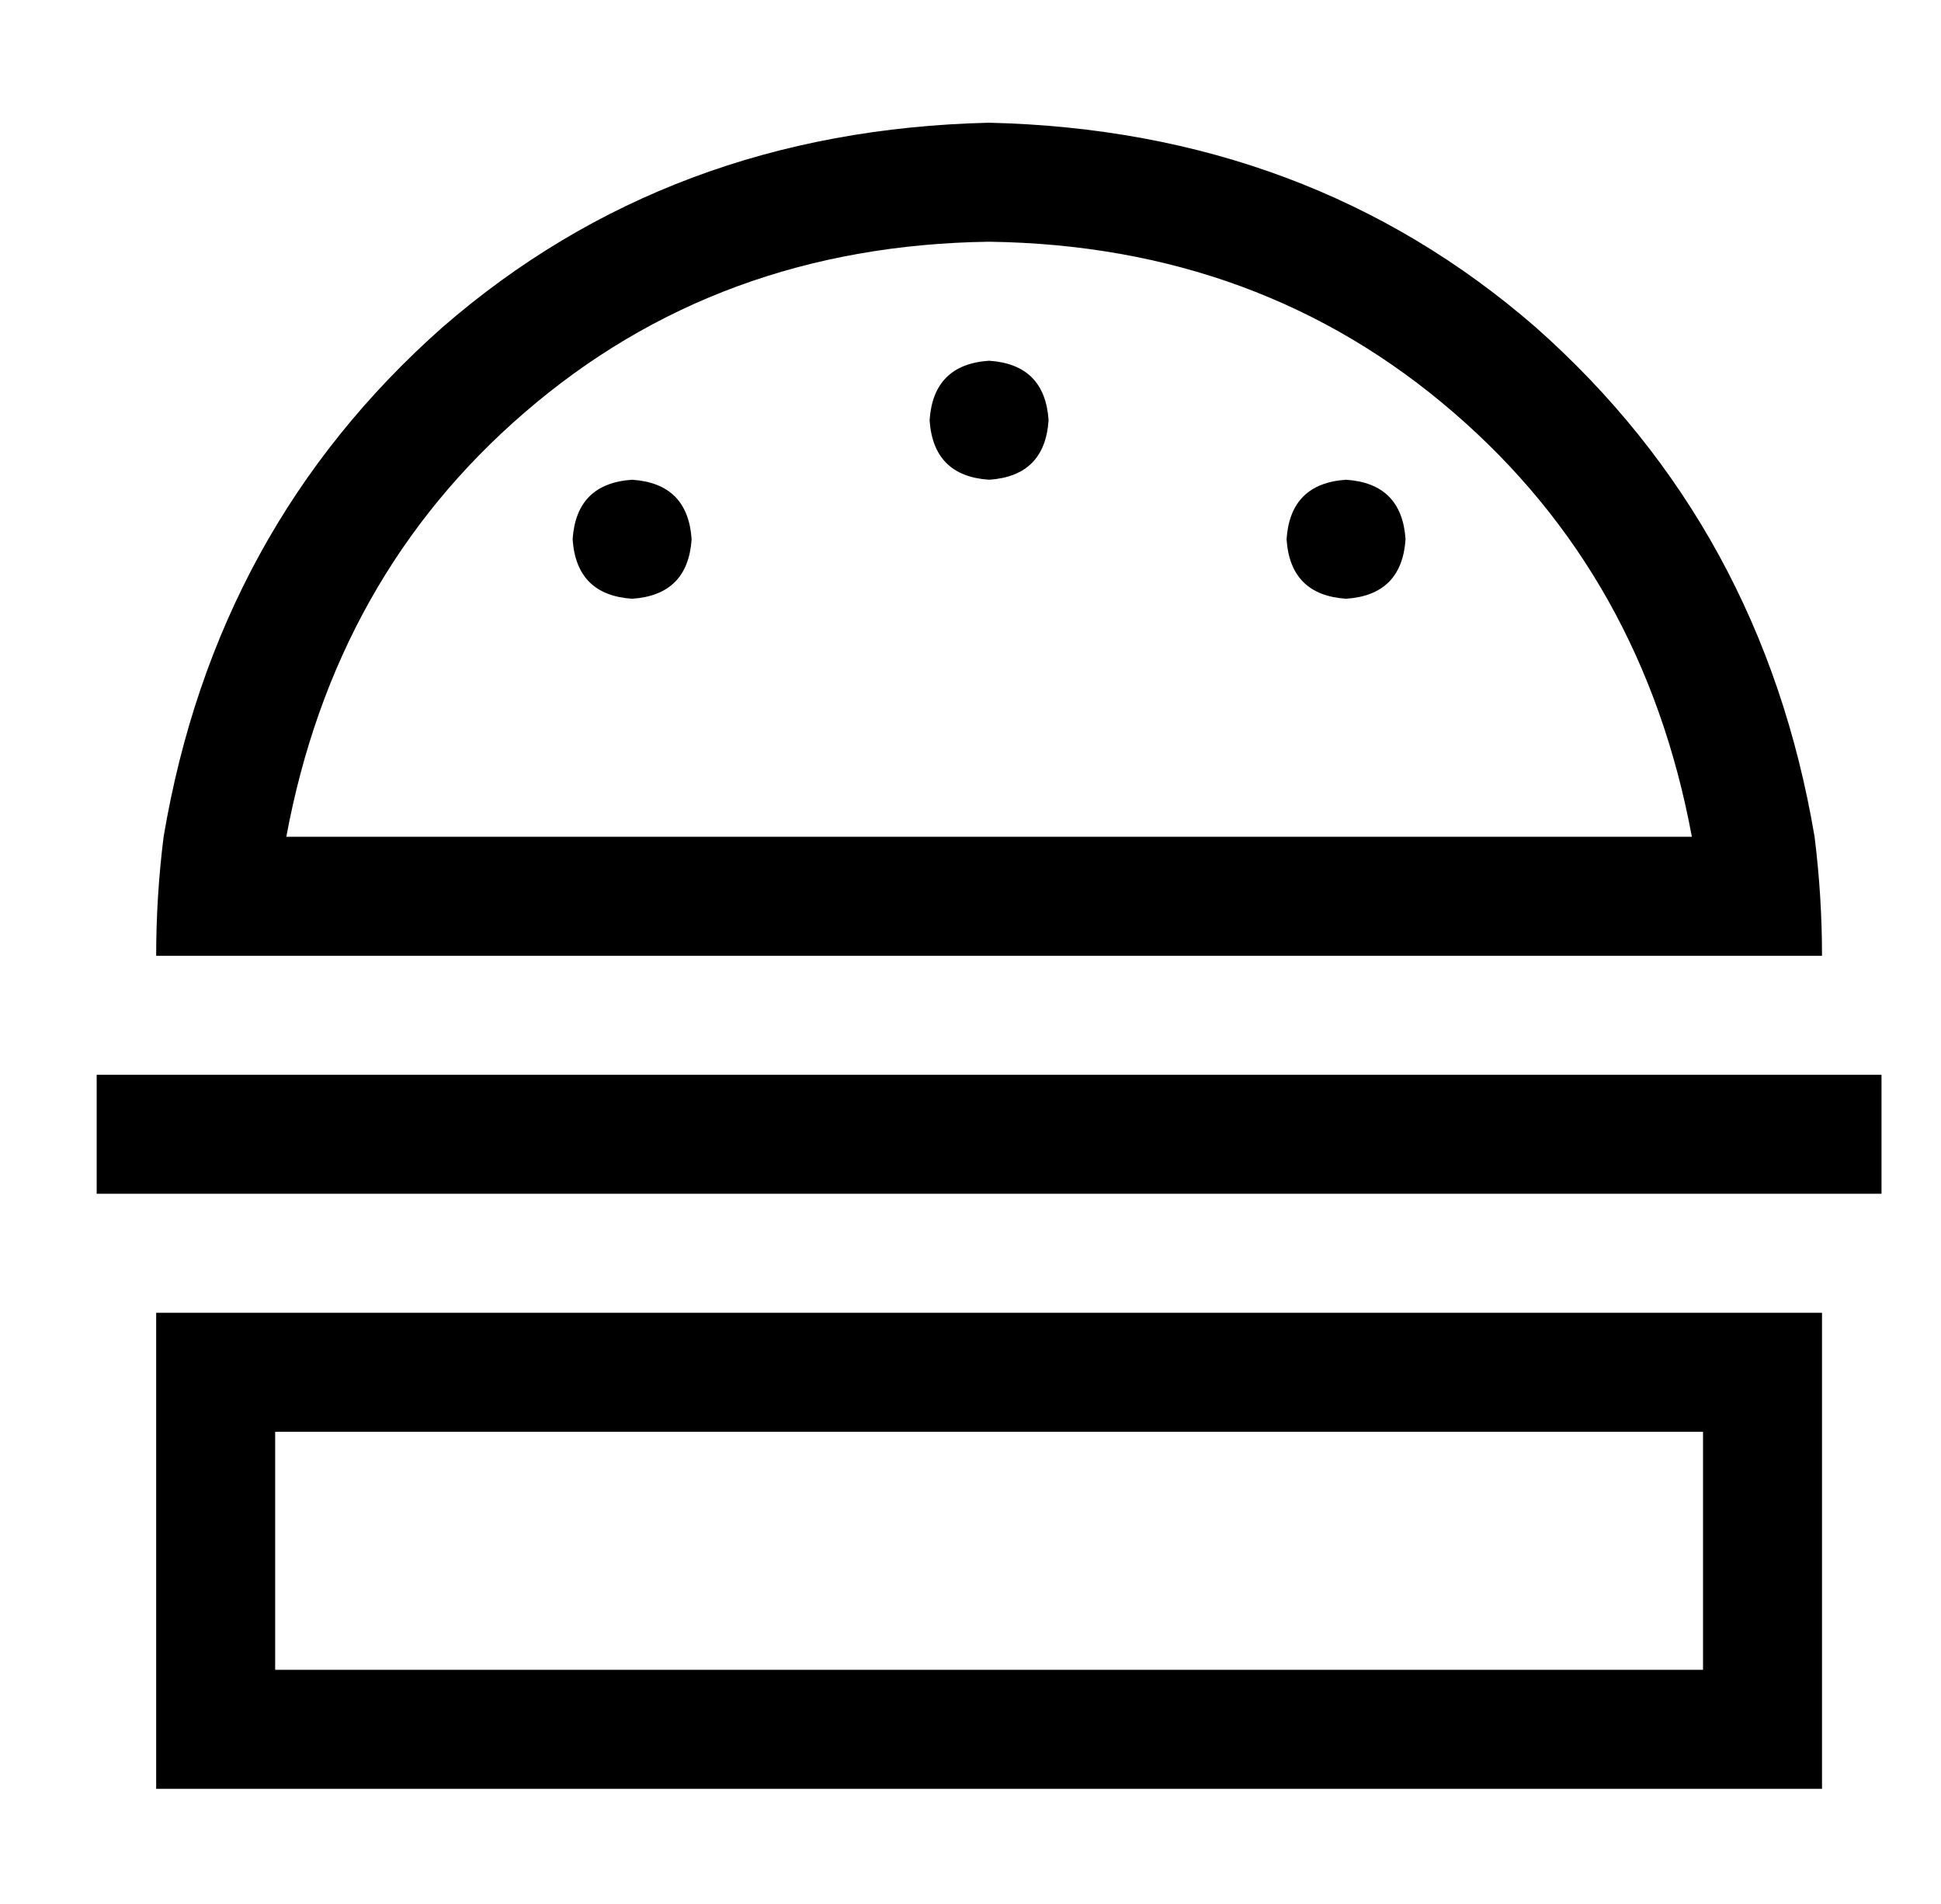 <?xml version="1.0" standalone="no"?>
<!DOCTYPE svg PUBLIC "-//W3C//DTD SVG 1.1//EN" "http://www.w3.org/Graphics/SVG/1.1/DTD/svg11.dtd" >
<svg xmlns="http://www.w3.org/2000/svg" xmlns:xlink="http://www.w3.org/1999/xlink" version="1.1" viewBox="-10 -40 522 512">
   <path fill="currentColor"
d="M256 -7q86 2 147 55v0v0q61 54 75 137q2 16 2 32h-32h-416q0 -16 2 -32q14 -83 75 -137q61 -53 147 -55v0zM256 25q-73 1 -125 46v0v0q-51 44 -64 114h378v0q-13 -70 -64 -114q-52 -45 -125 -46v0zM448 345h-384h384h-384v64v0h384v0v-64v0zM32 313h32h-32h448v32v0v64v0
v32v0h-32h-416v-32v0v-64v0v-32v0zM16 249h16h-16h480v32v0h-16h-464v-32v0zM160 89q15 1 16 16q-1 15 -16 16q-15 -1 -16 -16q1 -15 16 -16v0zM240 73q1 -15 16 -16q15 1 16 16q-1 15 -16 16q-15 -1 -16 -16v0zM352 89q15 1 16 16q-1 15 -16 16q-15 -1 -16 -16
q1 -15 16 -16v0z" />
</svg>
